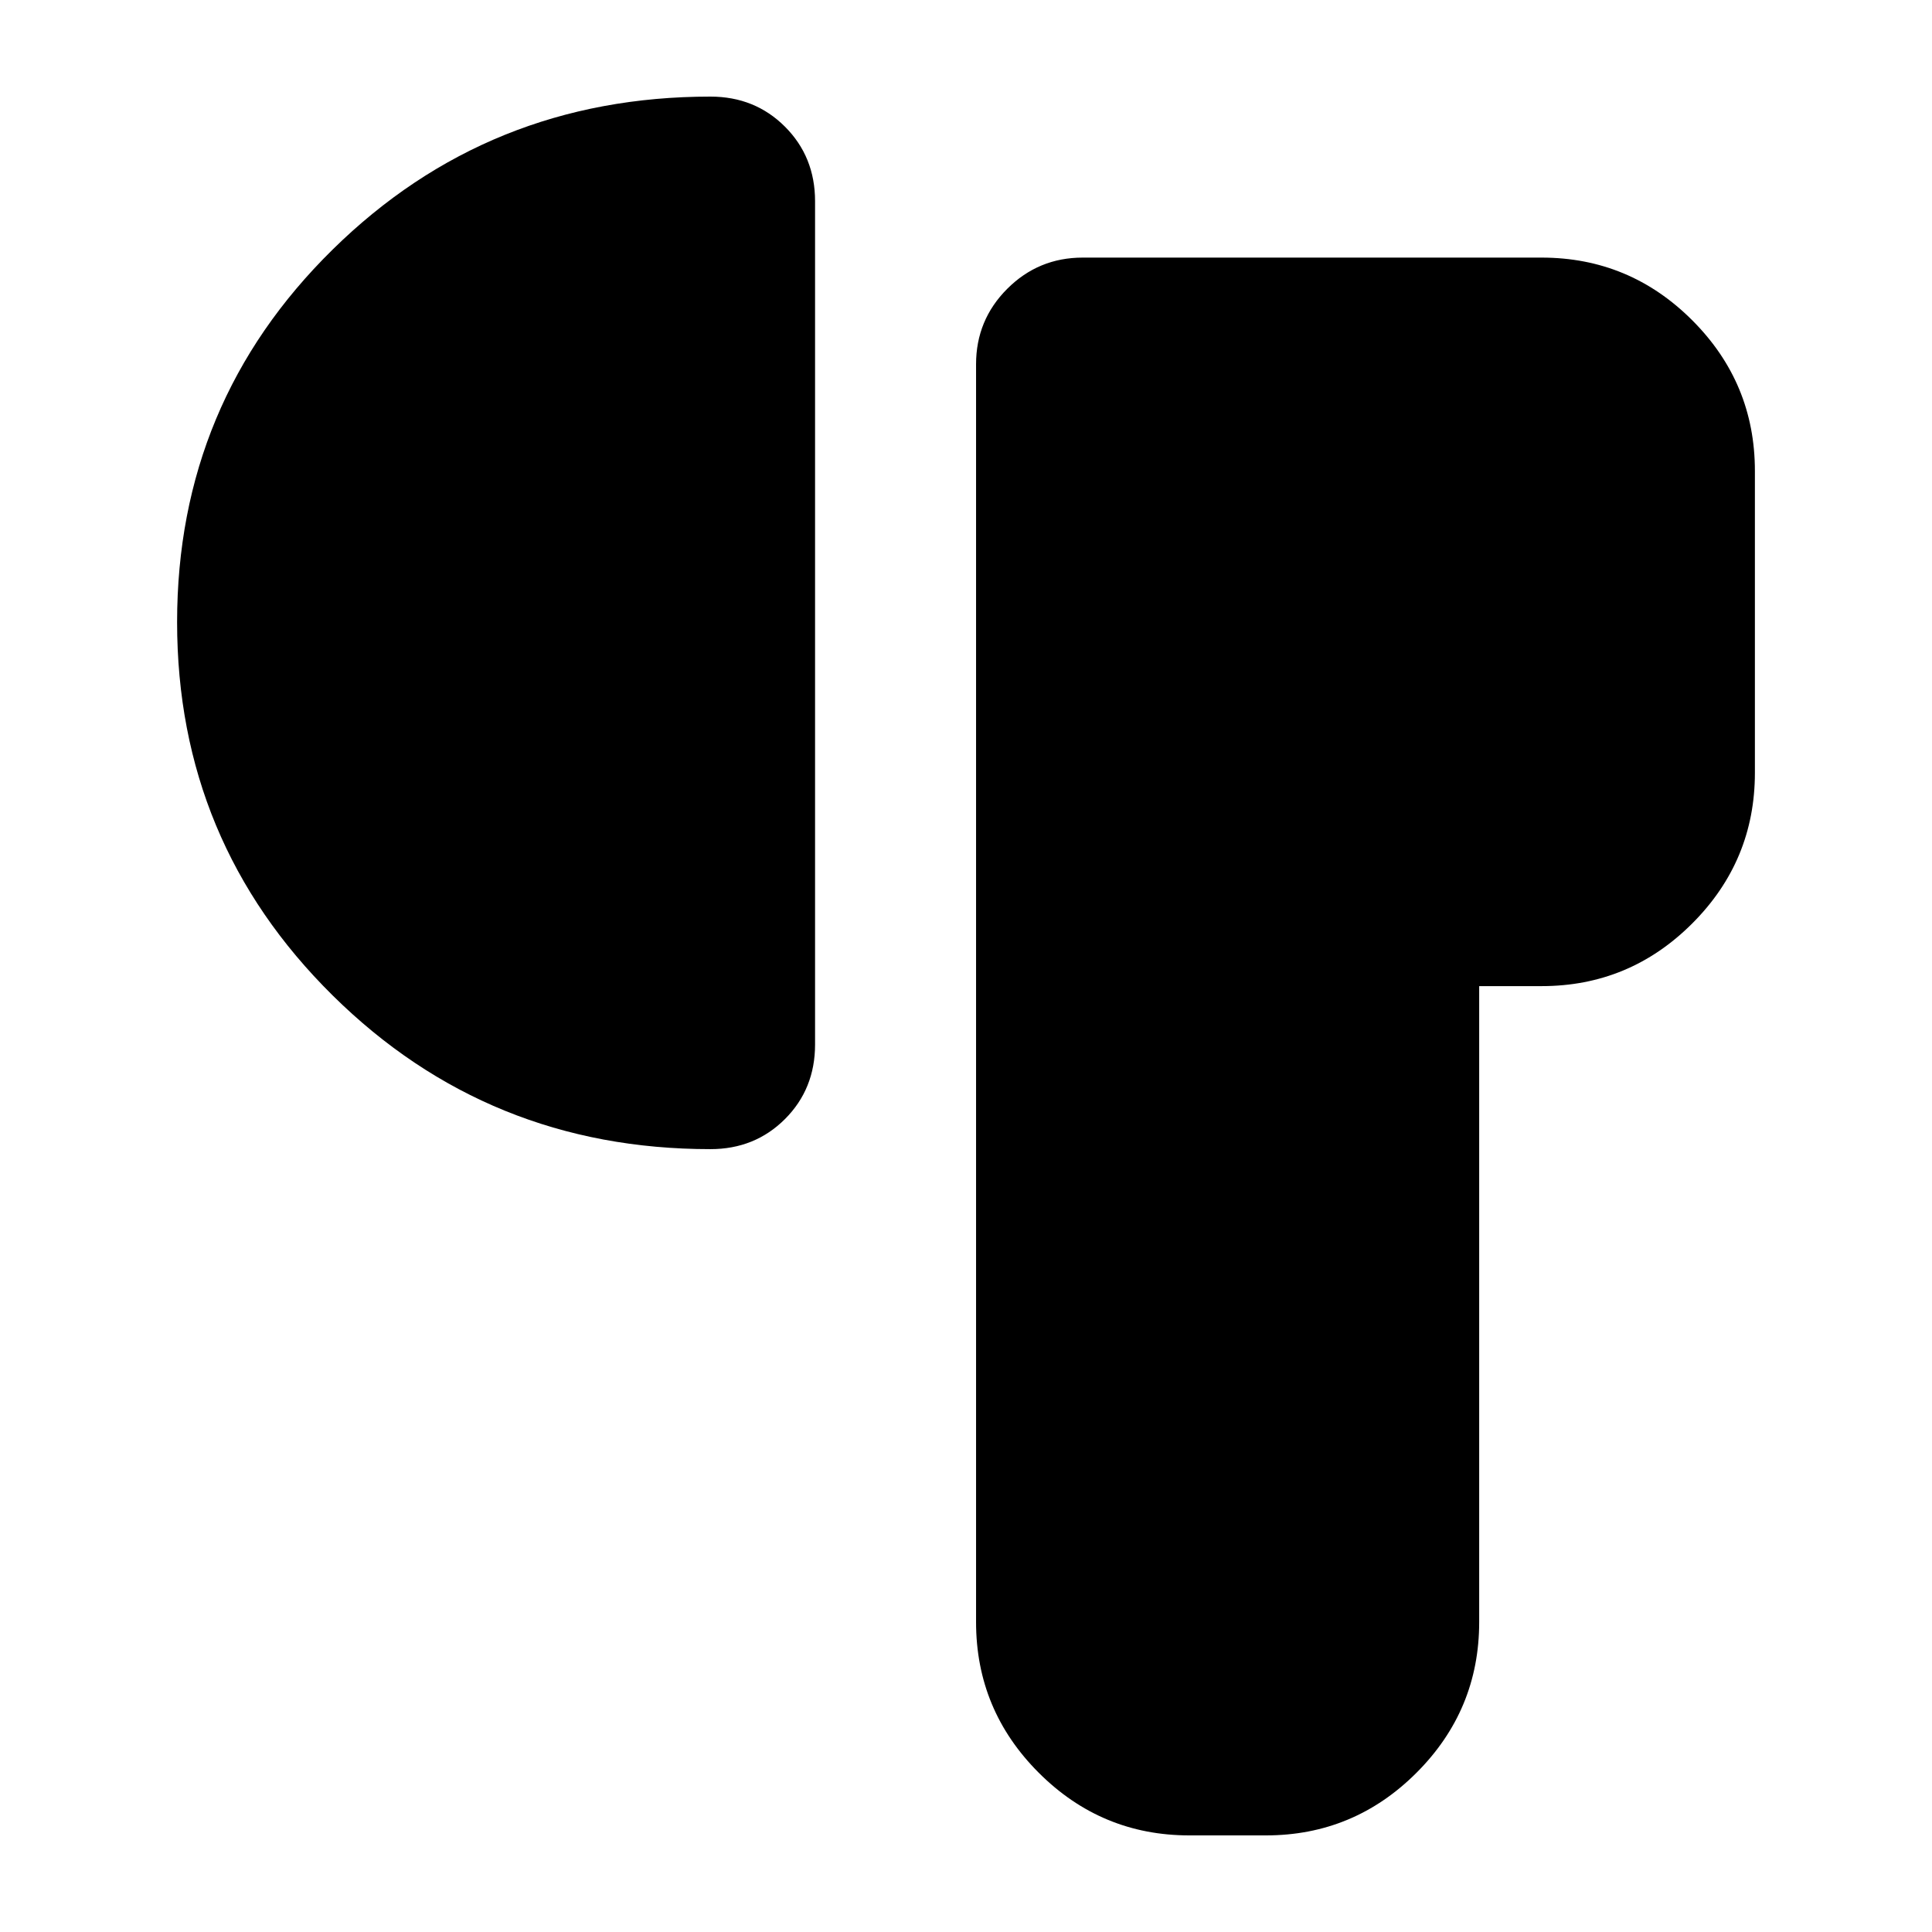 <svg xmlns="http://www.w3.org/2000/svg" height="24" viewBox="0 -960 960 960" width="24"><path d="M485-154v-625q0-22 15.5-37.5T538-832h228q43.72 0 74.86 31.14T872-726v150q0 43.72-31.14 74.86T766-470h-31v316q0 43.72-31.14 74.86T629-48h-38q-43.72 0-74.86-31.14T485-154ZM88-650.88Q88-760 165.29-836T353-912q22.1 0 37.05 14.95Q405-882.1 405-860v419q0 22.1-14.95 37.05Q375.1-389 353-389q-110.42 0-187.71-76.38T88-650.88Z"/></svg>